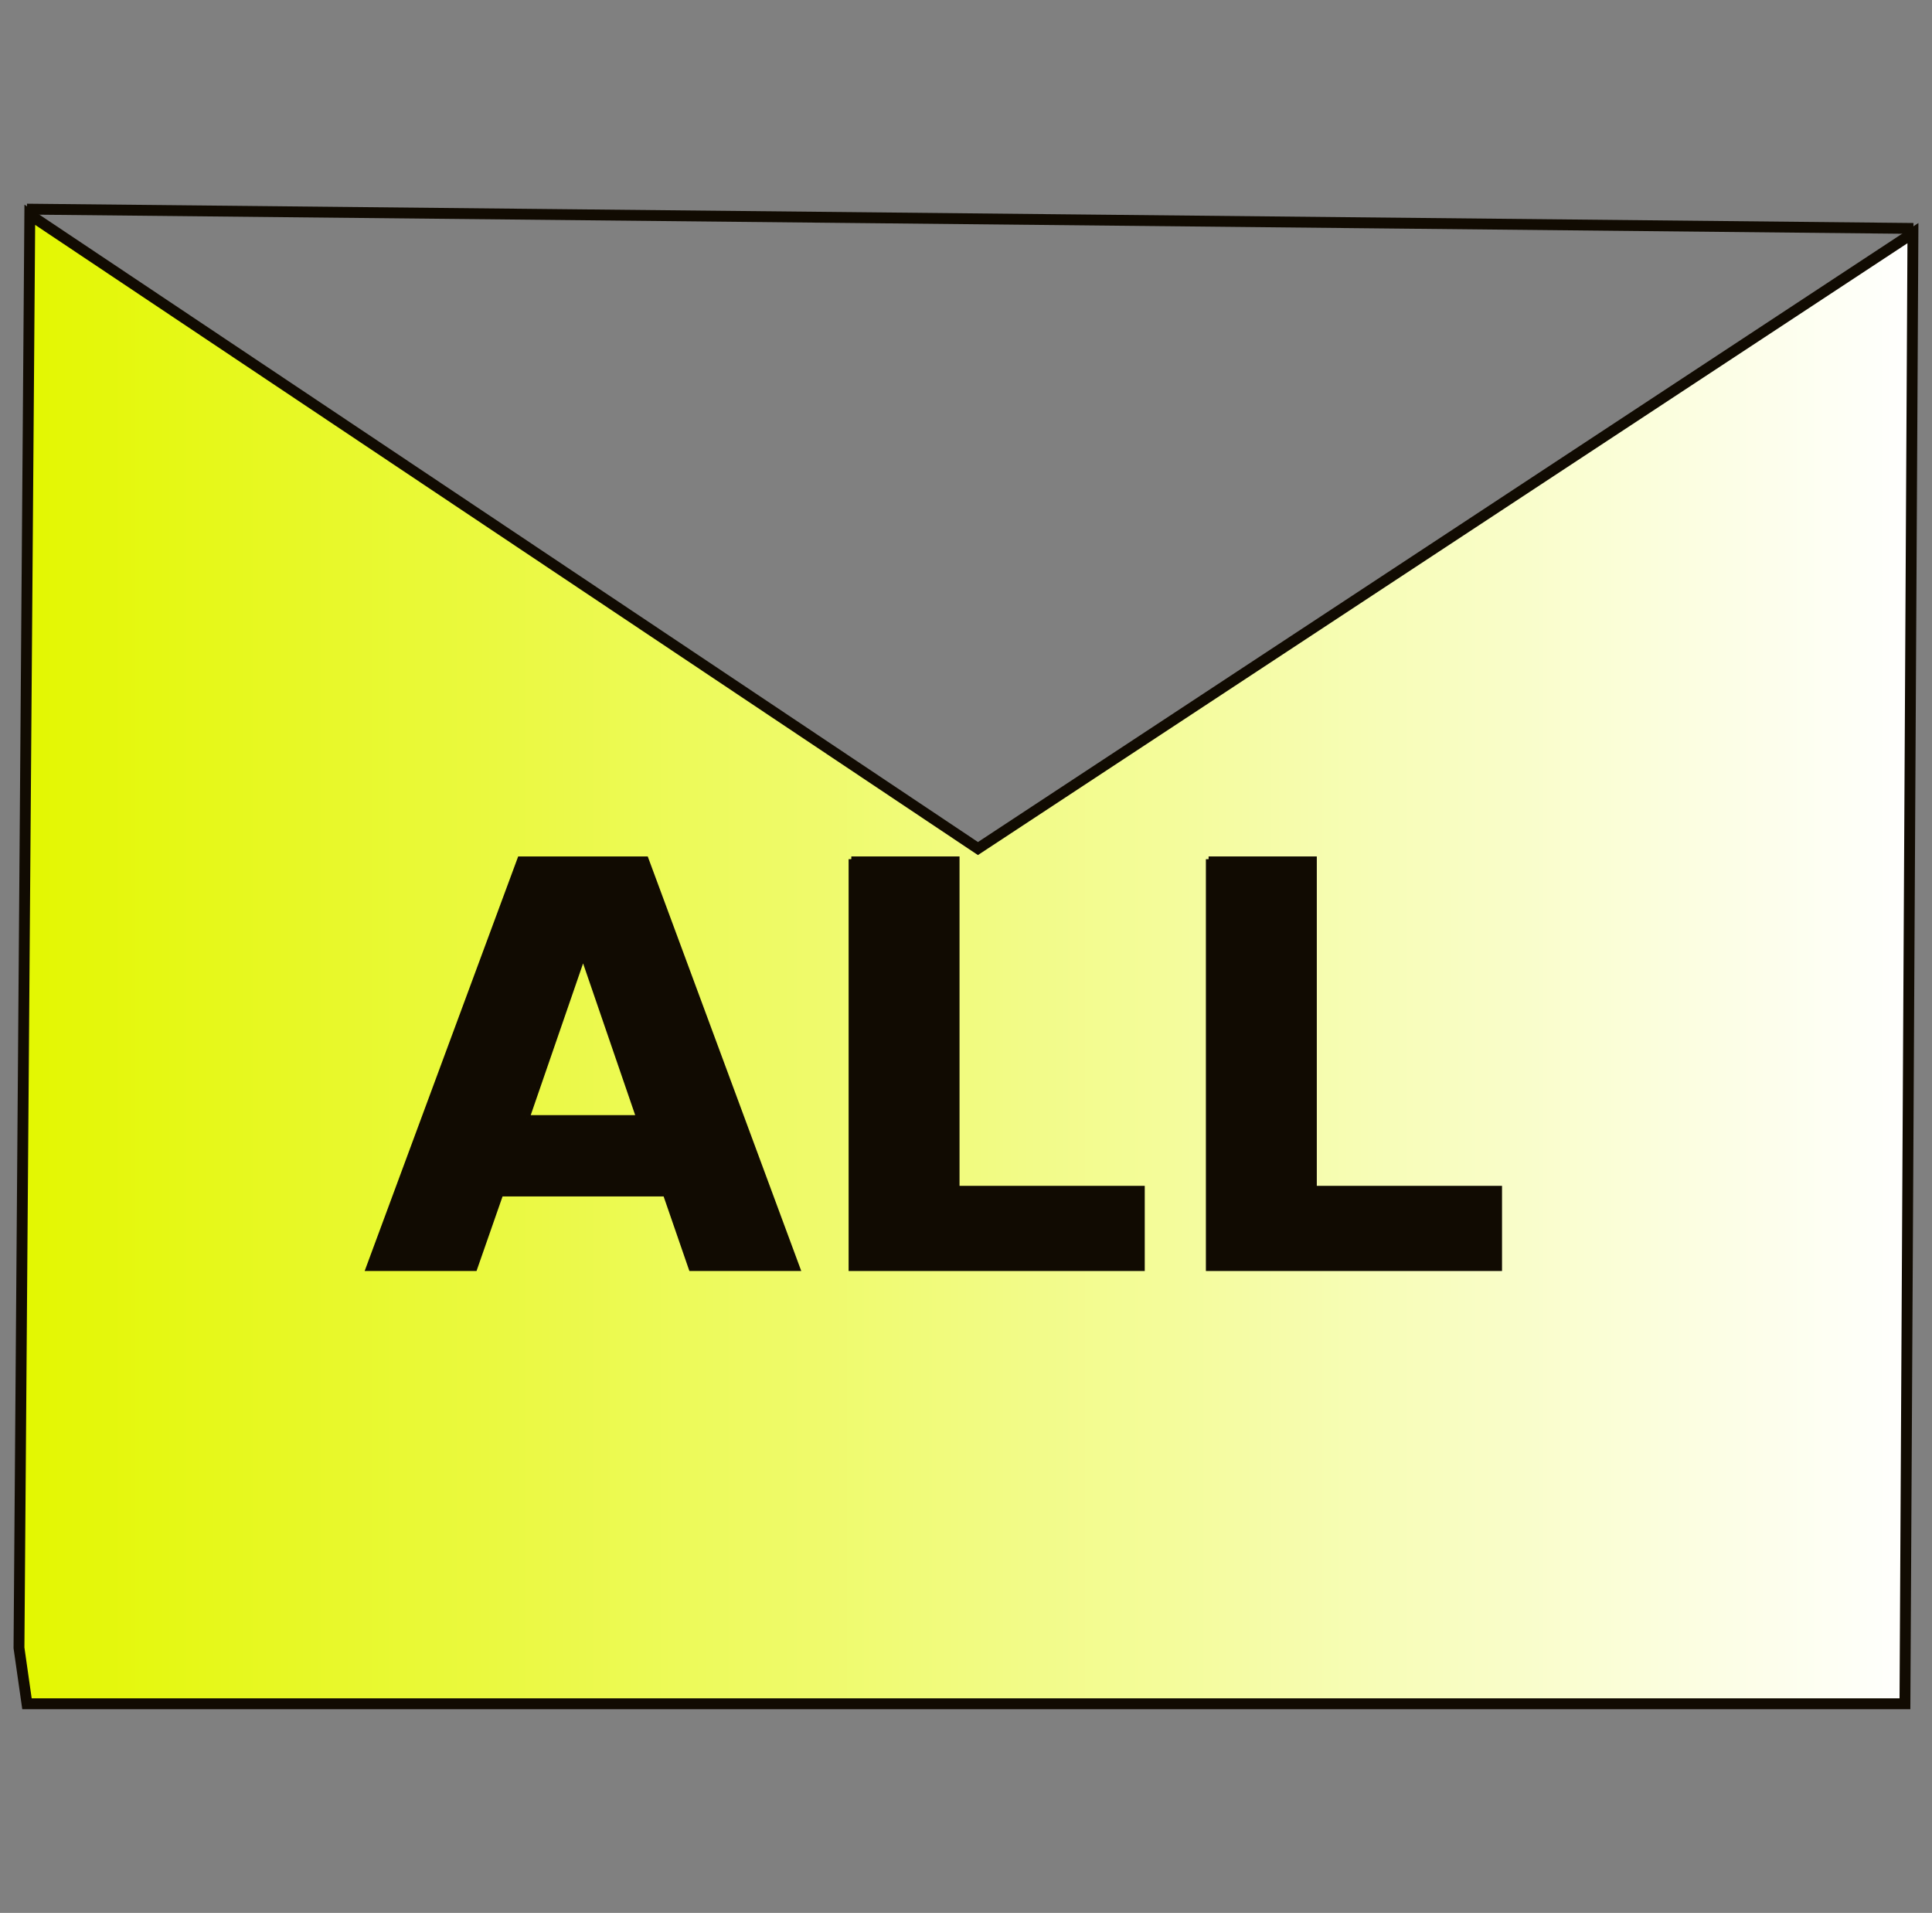 <?xml version="1.0" encoding="UTF-8" standalone="no"?>
<!-- Created with Inkscape (http://www.inkscape.org/) -->

<svg
   xmlns:dc="http://purl.org/dc/elements/1.1/"
   xmlns:cc="http://creativecommons.org/ns#"
   xmlns:rdf="http://www.w3.org/1999/02/22-rdf-syntax-ns#"
   xmlns:svg="http://www.w3.org/2000/svg"
   xmlns="http://www.w3.org/2000/svg"
   xmlns:xlink="http://www.w3.org/1999/xlink"
   xmlns:sodipodi="http://sodipodi.sourceforge.net/DTD/sodipodi-0.dtd"
   xmlns:inkscape="http://www.inkscape.org/namespaces/inkscape"
   width="711.469"
   height="704.312"
   id="svg3780"
   version="1.1"
   inkscape:version="0.48.4 r9939"
   sodipodi:docname="fetch_all_mail.svg">
  <rect width="100%" height="100%" fill="#808080" stroke="none"/>
  <defs
     id="defs3782">
    <linearGradient
       id="linearGradient3756">
      <stop
         style="stop-color:#e3f700;stop-opacity:1;"
         offset="0"
         id="stop3758" />
      <stop
         style="stop-color:#ffffff;stop-opacity:1;"
         offset="1"
         id="stop3760" />
    </linearGradient>
    <linearGradient
       inkscape:collect="always"
       xlink:href="#linearGradient3756"
       id="linearGradient3762"
       x1="15.895"
       y1="494.763"
       x2="715.355"
       y2="494.763"
       gradientUnits="userSpaceOnUse" />
  </defs>
  <sodipodi:namedview
     id="base"
     pagecolor="#ffffff"
     bordercolor="#666666"
     borderopacity="1.0"
     inkscape:pageopacity="0.0"
     inkscape:pageshadow="2"
     inkscape:zoom="0.35"
     inkscape:cx="-588.76104"
     inkscape:cy="313.51282"
     inkscape:document-units="px"
     inkscape:current-layer="layer1"
     showgrid="false"
     inkscape:window-width="1440"
     inkscape:window-height="824"
     inkscape:window-x="0"
     inkscape:window-y="24"
     inkscape:window-maximized="1"
     fit-margin-top="75"
     fit-margin-left="5"
     fit-margin-right="5"
     fit-margin-bottom="75" />
  <g
     inkscape:label="Layer 1"
     inkscape:groupmode="layer"
     id="layer1"
     transform="translate(-9.906,-141.562)">
    <path
       style="fill:url(#linearGradient3762);fill-opacity:1;stroke:#110b02;stroke-width:4;stroke-linecap:butt;stroke-linejoin:miter;stroke-miterlimit:4;stroke-opacity:1;stroke-dasharray:none"
       d="m 16.895,748.281 2.943,20.6 691.573,0 2.943,-541.487 L 370.039,453.994 20.879,220.646 z"
       id="path4062"
       inkscape:connector-curvature="0"
       sodipodi:nodetypes="ccccccc" />
    <path
       style="fill:none;stroke:#110b02;stroke-width:4;stroke-linecap:butt;stroke-linejoin:miter;stroke-miterlimit:4;stroke-opacity:1;stroke-dasharray:none"
       d="m 19.838,218.565 694.695,7.105 z"
       id="path4064"
       inkscape:connector-curvature="0"
       sodipodi:nodetypes="ccc" />
    <g
       transform="matrix(5.166,0,0,5.166,-1534.252,-4185.968)"
       style="font-size:12px;font-style:normal;font-variant:normal;font-weight:normal;font-stretch:normal;text-align:start;line-height:125%;letter-spacing:0px;word-spacing:0px;writing-mode:lr-tb;text-anchor:start;fill:#110b02;fill-opacity:1;stroke:#110b02;stroke-width:0.387;stroke-miterlimit:4;stroke-opacity:1;font-family:Sans;-inkscape-font-specification:Sans"
       id="flowRoot4066">
      <path
         d="m 346.352,922.776 -11.758,0 -1.855,5.312 -7.559,0 10.801,-29.16 8.965,0 10.801,29.16 -7.559,0 -1.836,-5.312 m -9.883,-5.41 7.988,0 -3.984,-11.602 -4.004,11.602"
         style="font-size:40px;font-weight:bold;text-align:center;text-anchor:middle;fill:#110b02;stroke:#110b02;font-family:Sans;-inkscape-font-specification:Sans Bold"
         id="path3765" />
      <path
         d="m 359.594,898.929 7.52,0 0,23.477 13.203,0 0,5.684 -20.723,0 0,-29.16"
         style="font-size:40px;font-weight:bold;text-align:center;text-anchor:middle;fill:#110b02;stroke:#110b02;font-family:Sans;-inkscape-font-specification:Sans Bold"
         id="path3767" />
      <path
         d="m 385.062,898.929 7.52,0 0,23.477 13.203,0 0,5.684 -20.723,0 0,-29.16"
         style="font-size:40px;font-weight:bold;text-align:center;text-anchor:middle;fill:#110b02;stroke:#110b02;font-family:Sans;-inkscape-font-specification:Sans Bold"
         id="path3769" />
    </g>
  </g>
</svg>
